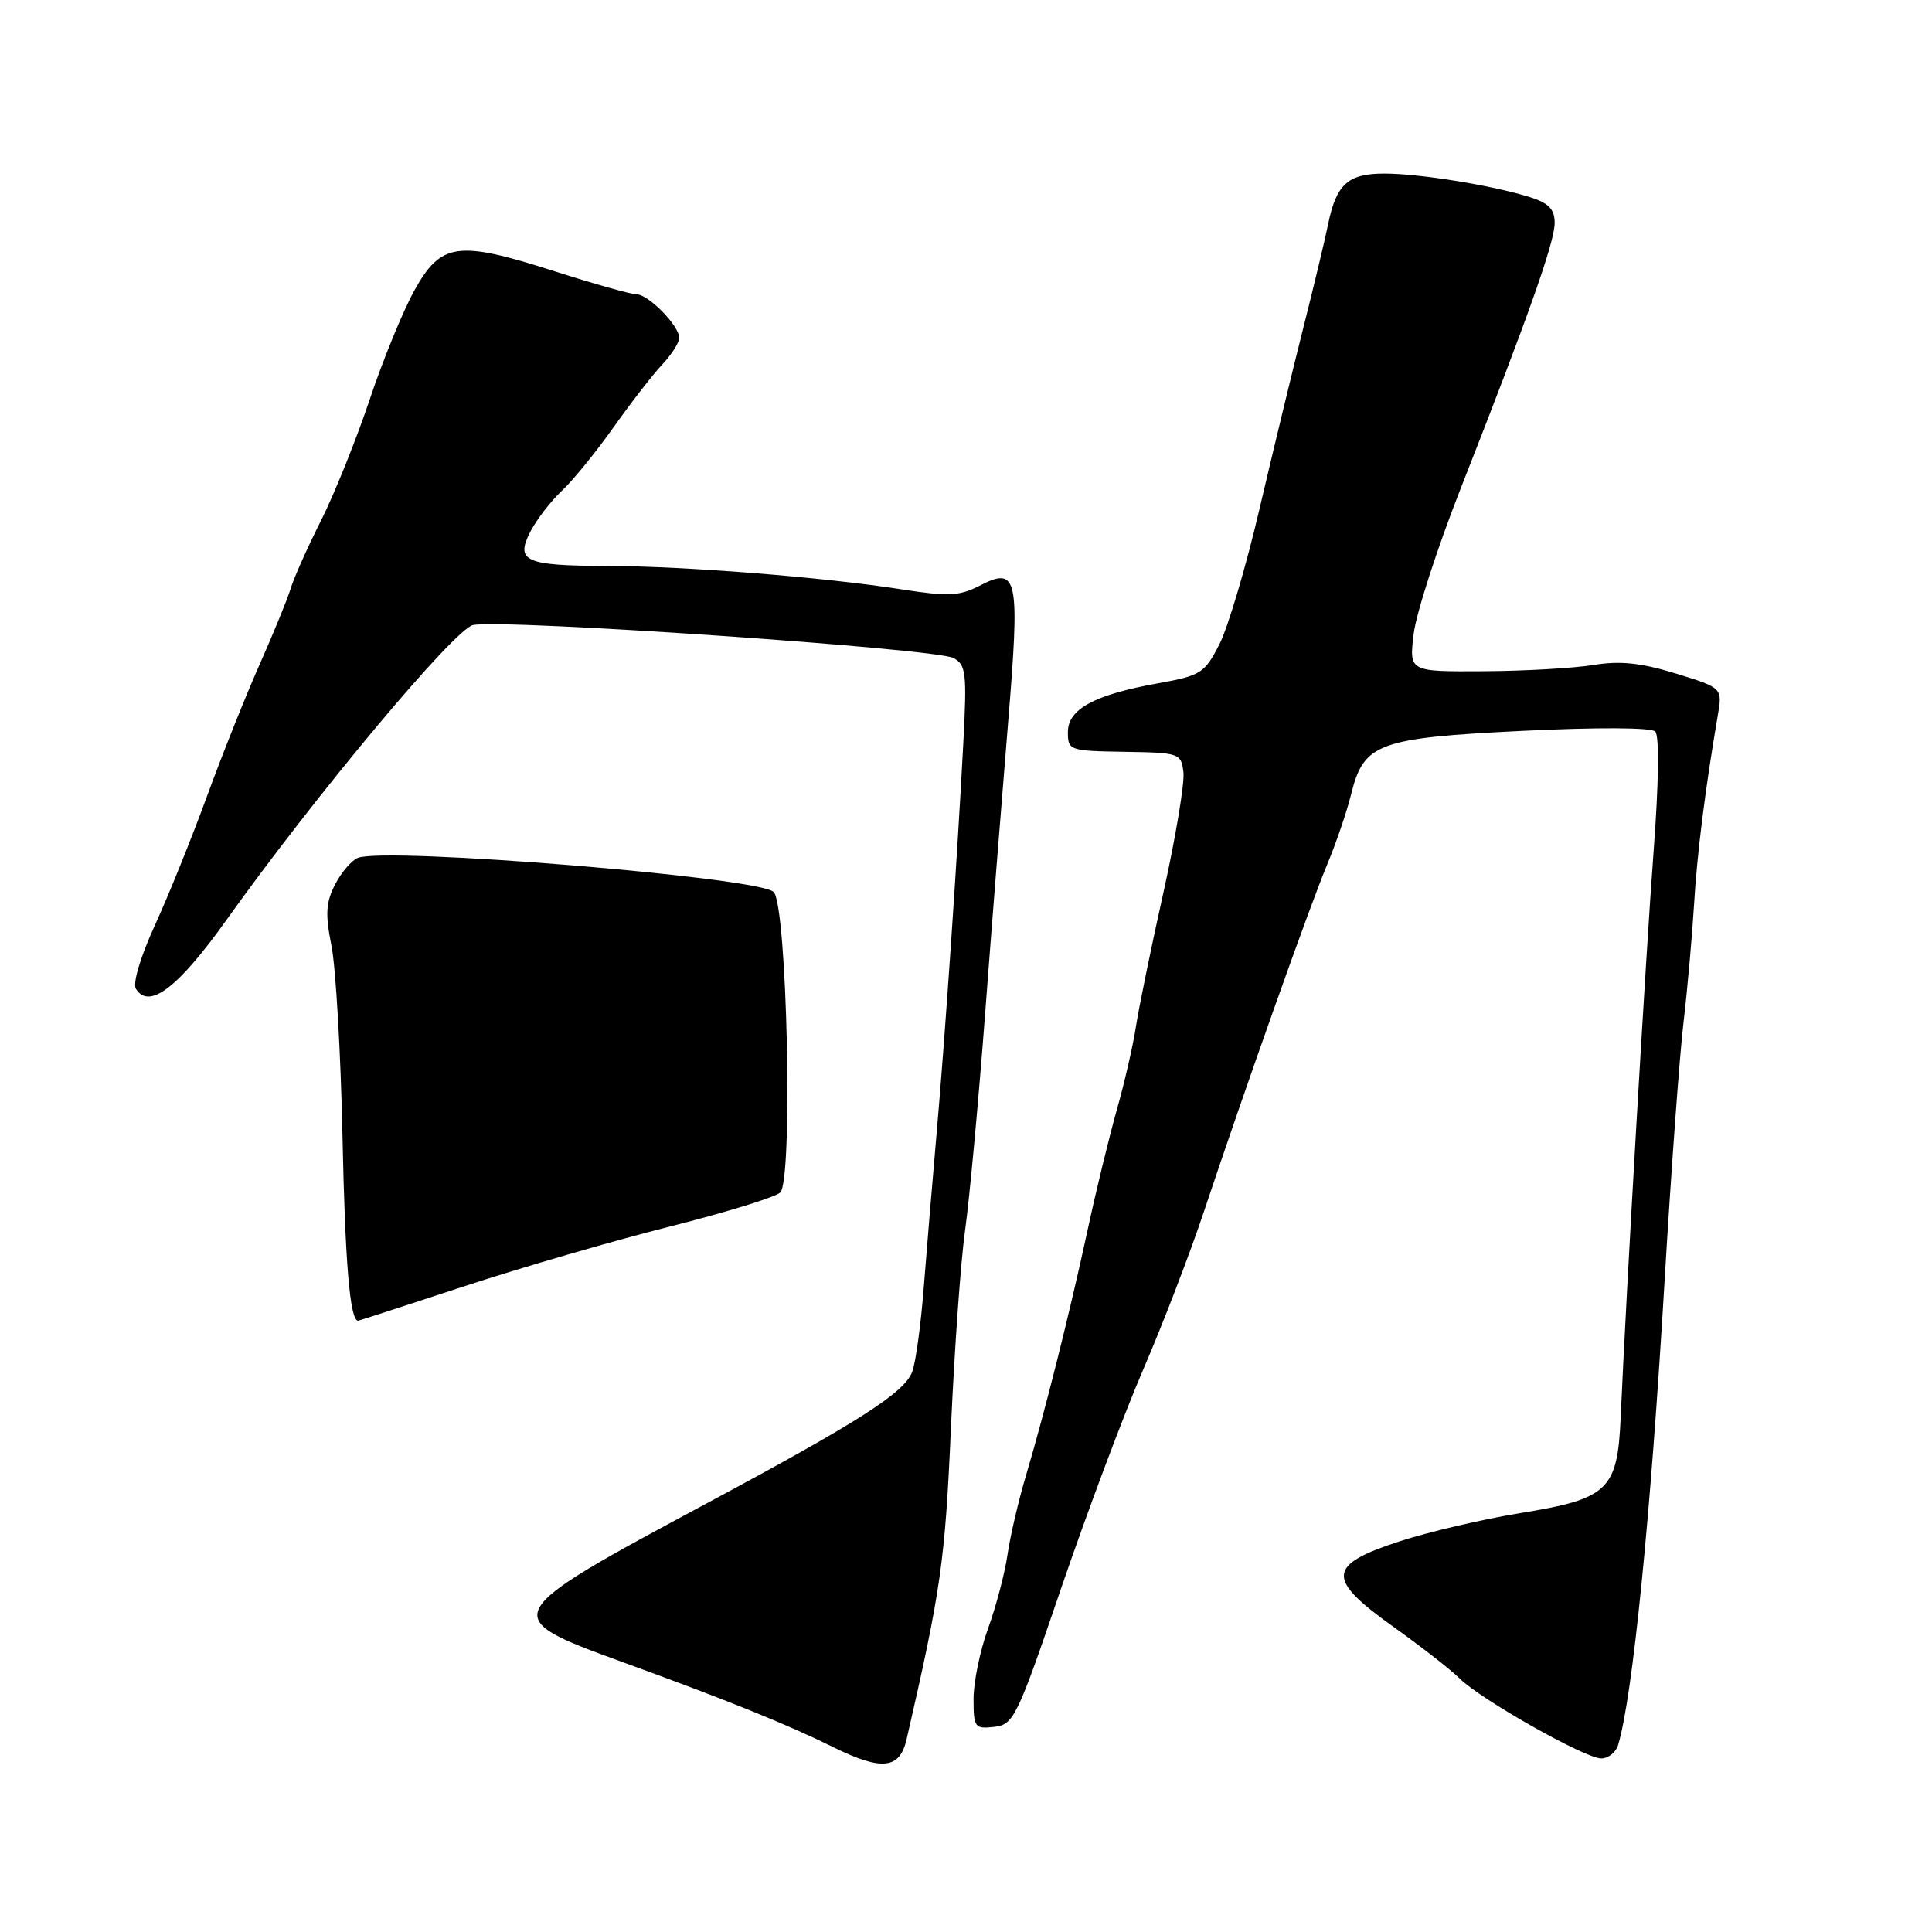 <?xml version="1.0" encoding="UTF-8" standalone="no"?>
<!DOCTYPE svg PUBLIC "-//W3C//DTD SVG 1.1//EN" "http://www.w3.org/Graphics/SVG/1.1/DTD/svg11.dtd" >
<svg xmlns="http://www.w3.org/2000/svg" xmlns:xlink="http://www.w3.org/1999/xlink" version="1.1" viewBox="0 0 256 256">
 <g >
 <path fill="currentColor"
d=" M 120.12 230.50 C 124.69 210.63 125.22 206.88 126.00 189.28 C 126.46 178.95 127.30 167.12 127.88 163.00 C 128.46 158.88 129.64 146.05 130.52 134.50 C 131.39 122.95 132.76 105.67 133.55 96.09 C 135.18 76.36 134.89 74.97 129.74 77.64 C 127.13 78.98 125.61 79.05 119.59 78.11 C 109.28 76.49 90.86 75.02 80.50 74.99 C 69.53 74.96 68.23 74.38 70.31 70.38 C 71.14 68.80 73.00 66.39 74.45 65.03 C 75.90 63.68 78.98 59.89 81.29 56.63 C 83.61 53.36 86.51 49.61 87.75 48.30 C 88.99 46.98 90.00 45.40 90.00 44.77 C 90.00 43.16 85.91 39.00 84.34 39.00 C 83.62 39.00 78.72 37.62 73.47 35.94 C 60.63 31.83 58.44 32.13 54.90 38.50 C 53.38 41.25 50.72 47.74 48.99 52.93 C 47.26 58.11 44.37 65.31 42.56 68.93 C 40.74 72.54 38.92 76.62 38.51 78.00 C 38.09 79.38 36.25 83.88 34.42 88.00 C 32.59 92.12 29.44 100.00 27.43 105.50 C 25.42 111.00 22.31 118.71 20.51 122.63 C 18.62 126.76 17.56 130.29 18.01 131.02 C 19.74 133.82 23.59 130.90 30.00 121.91 C 41.82 105.34 60.26 83.29 62.69 82.82 C 66.90 82.01 123.94 85.93 126.34 87.19 C 128.00 88.07 128.13 89.17 127.65 98.33 C 126.85 113.60 125.25 137.07 124.12 150.00 C 123.56 156.32 122.80 165.55 122.41 170.50 C 122.03 175.45 121.34 180.51 120.88 181.75 C 119.86 184.52 113.95 188.31 94.00 199.01 C 65.93 214.07 65.86 214.18 82.50 220.24 C 96.48 225.32 104.20 228.44 110.50 231.55 C 116.83 234.67 119.22 234.41 120.12 230.50 Z  M 214.40 231.25 C 216.33 224.87 218.71 201.10 220.58 169.50 C 221.43 155.20 222.55 139.90 223.07 135.50 C 223.59 131.10 224.21 124.12 224.46 120.00 C 224.86 113.19 225.92 104.73 227.61 94.82 C 228.24 91.15 228.24 91.15 222.04 89.24 C 217.41 87.82 214.66 87.54 211.17 88.11 C 208.60 88.53 202.05 88.91 196.61 88.94 C 186.72 89.00 186.72 89.00 187.31 84.05 C 187.63 81.32 190.43 72.66 193.52 64.80 C 202.54 41.85 206.00 32.08 206.00 29.54 C 206.00 27.73 205.22 26.91 202.75 26.13 C 197.80 24.57 188.12 23.00 183.44 23.00 C 178.60 23.00 177.06 24.40 175.97 29.77 C 175.55 31.82 174.07 38.00 172.68 43.50 C 171.29 49.00 168.69 59.75 166.90 67.39 C 165.12 75.03 162.72 83.12 161.58 85.36 C 159.63 89.19 159.12 89.52 153.50 90.53 C 145.01 92.05 141.50 93.95 141.50 97.01 C 141.50 99.43 141.71 99.50 149.00 99.62 C 156.29 99.73 156.51 99.81 156.81 102.33 C 156.98 103.75 155.79 110.90 154.17 118.21 C 152.54 125.52 150.90 133.53 150.52 136.00 C 150.15 138.47 149.01 143.43 148.00 147.00 C 146.99 150.57 145.23 157.78 144.11 163.00 C 141.69 174.20 138.44 187.12 135.95 195.50 C 134.96 198.80 133.86 203.53 133.50 206.00 C 133.14 208.47 131.98 212.88 130.92 215.79 C 129.86 218.70 129.00 222.89 129.00 225.10 C 129.00 228.90 129.16 229.11 131.73 228.82 C 134.32 228.52 134.77 227.58 140.59 210.50 C 143.97 200.60 148.86 187.55 151.47 181.50 C 154.08 175.45 157.71 166.00 159.54 160.50 C 164.79 144.74 173.58 119.98 175.88 114.50 C 177.03 111.75 178.45 107.59 179.03 105.25 C 180.70 98.48 182.57 97.78 201.80 96.84 C 211.64 96.36 218.79 96.39 219.33 96.93 C 219.88 97.48 219.79 103.78 219.12 112.67 C 218.08 126.50 215.47 171.32 214.75 187.76 C 214.33 197.45 213.14 198.59 201.46 200.49 C 196.53 201.29 189.35 202.97 185.50 204.22 C 175.82 207.37 175.68 209.17 184.62 215.55 C 188.32 218.19 192.28 221.28 193.40 222.40 C 196.17 225.17 210.03 233.00 212.16 233.00 C 213.10 233.00 214.10 232.21 214.40 231.25 Z  M 61.42 170.47 C 68.98 167.98 81.27 164.41 88.73 162.53 C 96.18 160.65 102.78 158.62 103.39 158.01 C 105.10 156.30 104.29 119.84 102.50 118.18 C 100.40 116.23 51.23 112.21 47.42 113.67 C 46.60 113.99 45.24 115.57 44.41 117.18 C 43.18 119.56 43.08 121.12 43.92 125.31 C 44.49 128.17 45.15 139.50 45.38 150.50 C 45.73 167.38 46.37 175.00 47.45 175.00 C 47.56 175.00 53.85 172.96 61.42 170.47 Z "/>
</g>
</svg>